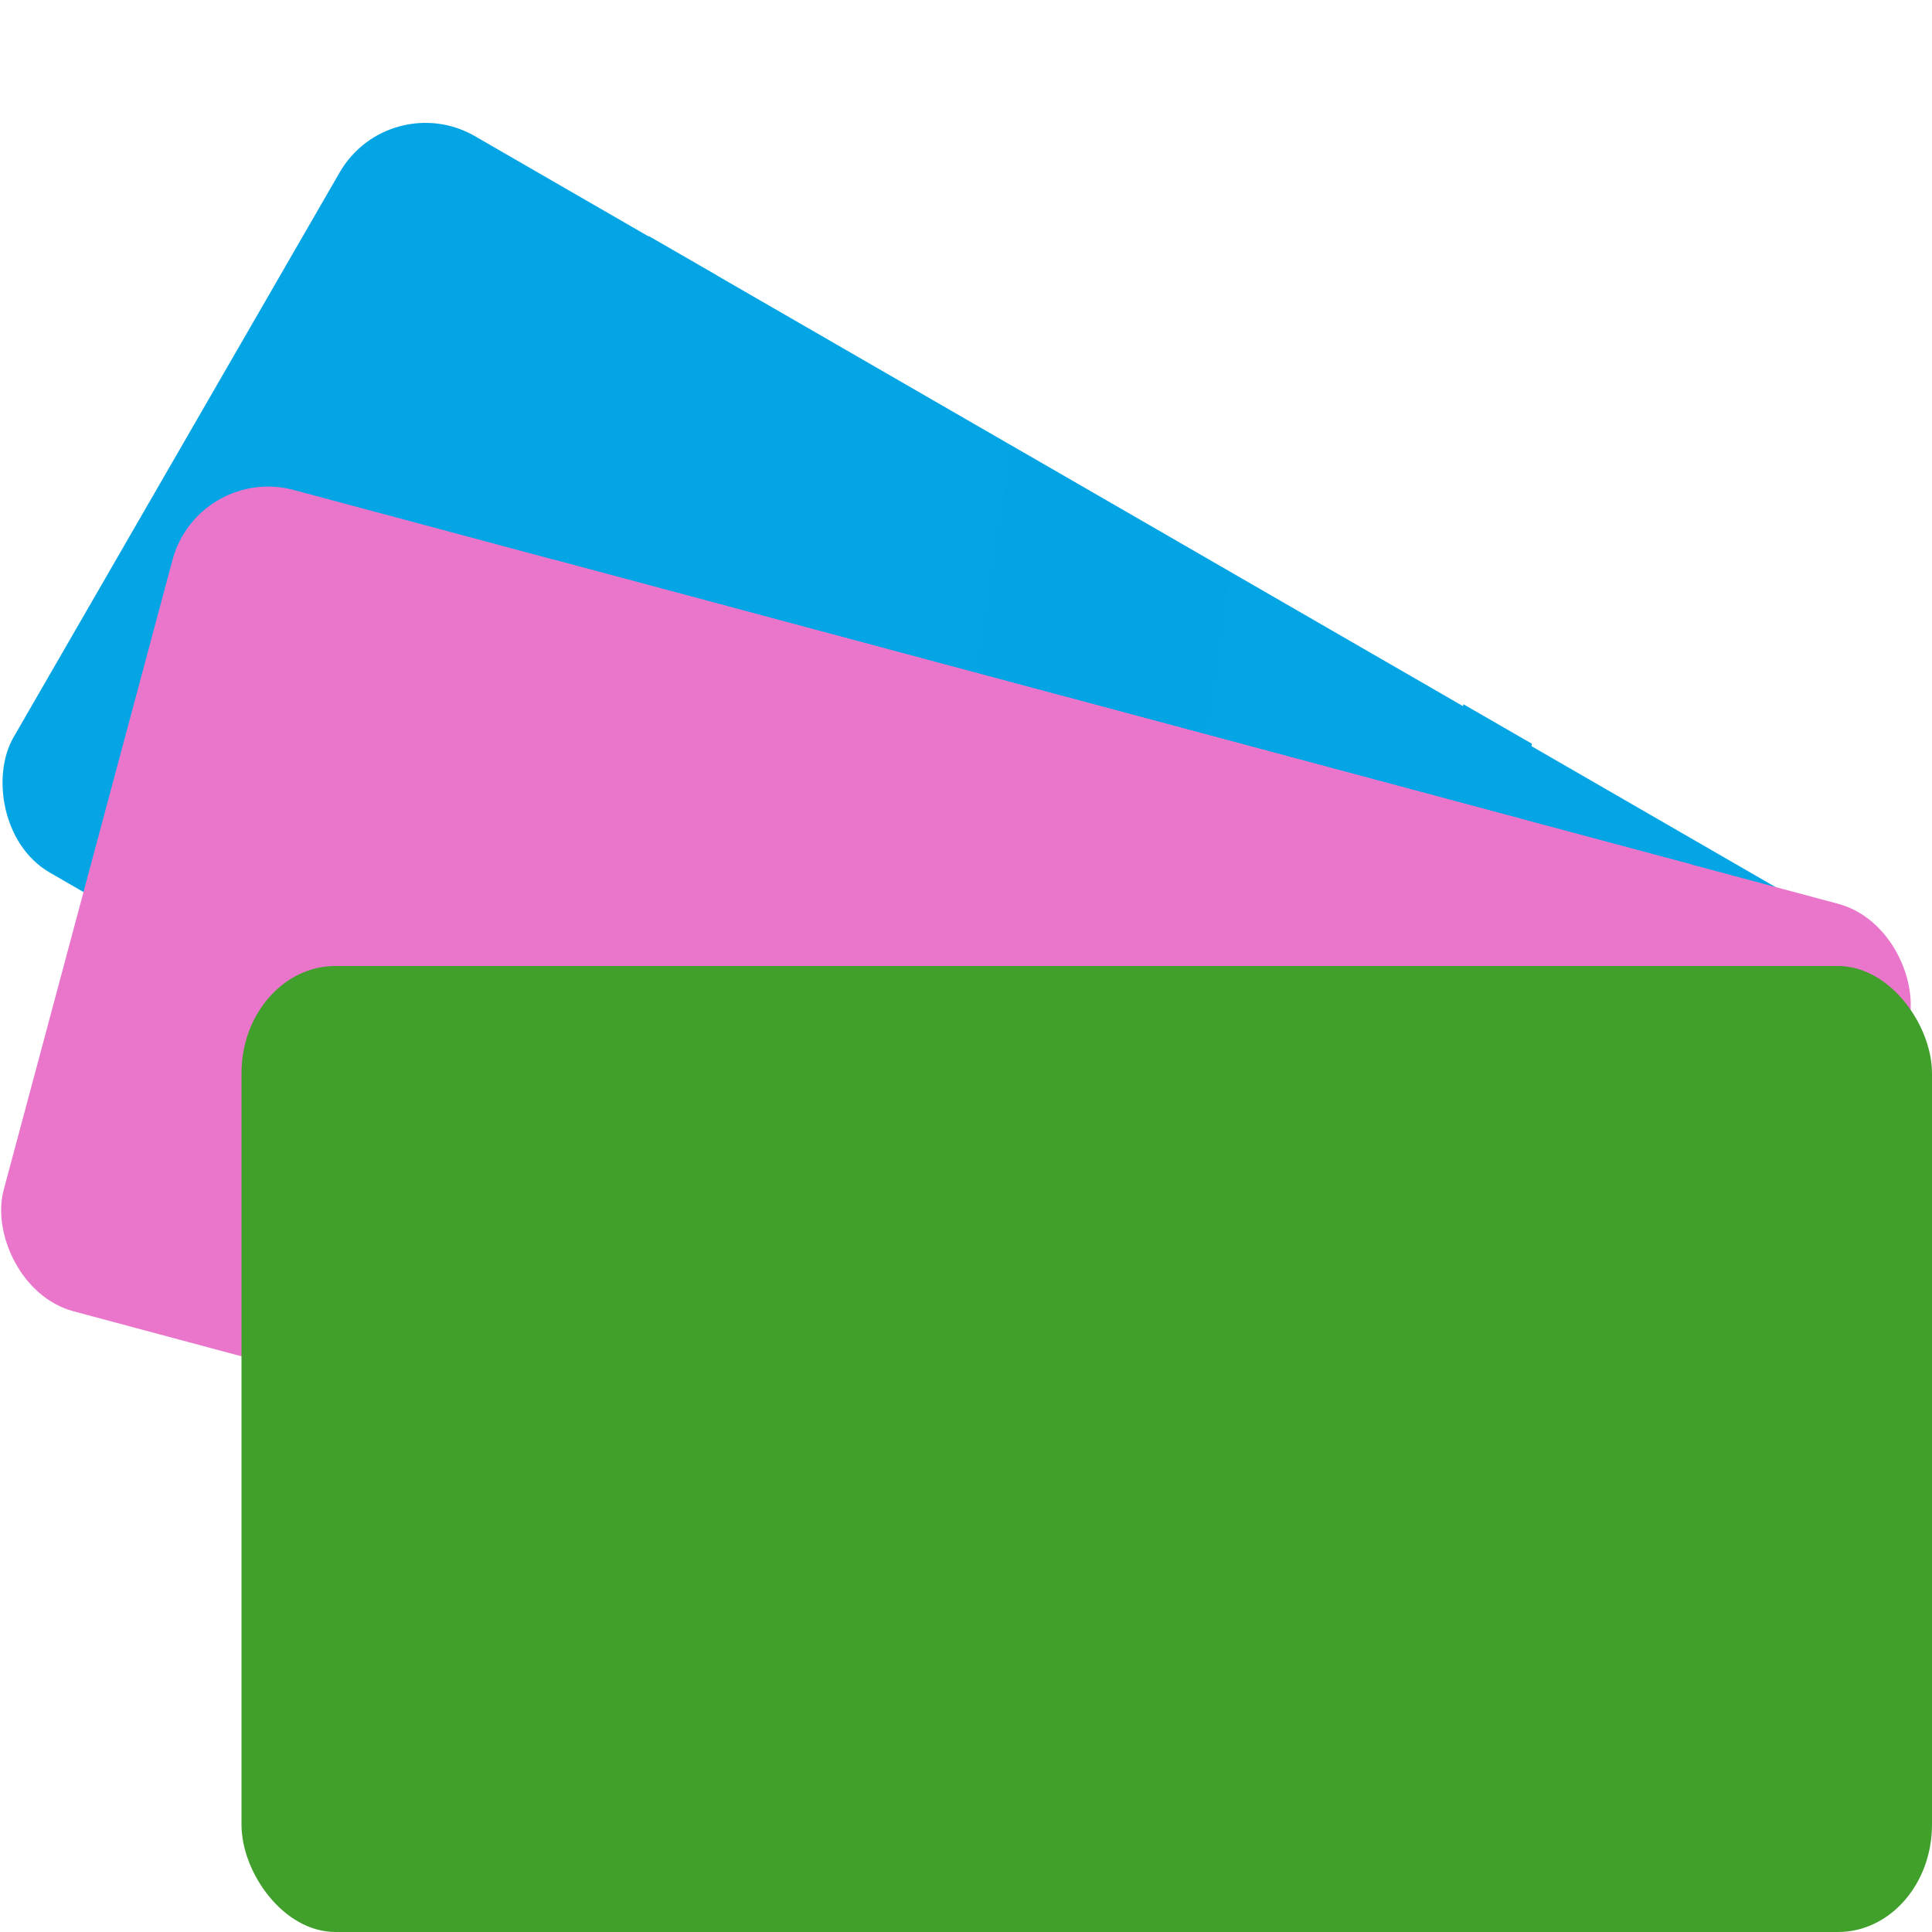 <svg xmlns="http://www.w3.org/2000/svg" width="16" height="16" version="1.1">
 <rect style="fill:#04a5e5" width="14.882" height="7.042" x="3.15" y="-.99" rx=".82" ry=".82" transform="rotate(30)"/>
 <path style="fill:#04a5e5" d="M 4.264,2.555 3.313,8.897 12.245,14.054 13.197,7.713 Z"/>
 <path style="fill:#04a5e5" d="M 5.94,2.283 12.23,5.914 11.106,13.397 4.817,9.765 Z"/>
 <path style="opacity:0.247;fill:#04a5e5" d="M 8.376,3.689 10.187,4.735 9.064,12.217 7.253,11.172 Z"/>
 <path style="fill:#04a5e5" d="M 5.373,1.955 5.94,2.282 4.817,9.765 4.25,9.438 Z"/>
 <path d="M 4.57,4.949 4.953,5.437"/>
 <path style="fill:#04a5e5" d="m 12.119,5.832 0.567,0.327 -1.123,7.483 -0.567,-0.327 z"/>
 <rect style="fill:#ea76cb" width="14.882" height="7.042" x="2.58" y="3.29" rx=".82" ry=".82" transform="rotate(15)"/>
 <rect style="fill:#ea76cb" width="9.767" height="7.042" x="5.63" y="3.29" transform="rotate(15)"/>
 <rect style="fill:#ea76cb" width="3.907" height="7.042" x="10.02" y="3.29" transform="rotate(15)"/>
 <rect style="fill:#40a02b" width="14" height="8" x="2" y="8" rx=".778" ry=".889"/>
 <circle style="fill:#40a02b" cx="9" cy="12" r="2"/>
 <path style="fill:#40a02b" d="M 3,11 A 2,2 0 0 0 4.414,10.414 2,2 0 0 0 5,9 H 3 Z"/>
 <path style="fill:#40a02b" d="M 3,13 A 2,2 0 0 1 4.414,13.586 2,2 0 0 1 5,15 H 3 Z"/>
 <path style="fill:#40a02b" d="M 15,13 A 2,2 0 0 0 13.586,13.586 2,2 0 0 0 13,15 h 2 z"/>
 <path style="fill:#40a02b" d="M 15,11 A 2,2 0 0 1 13.586,10.414 2,2 0 0 1 13,9 h 2 z"/>
</svg>
